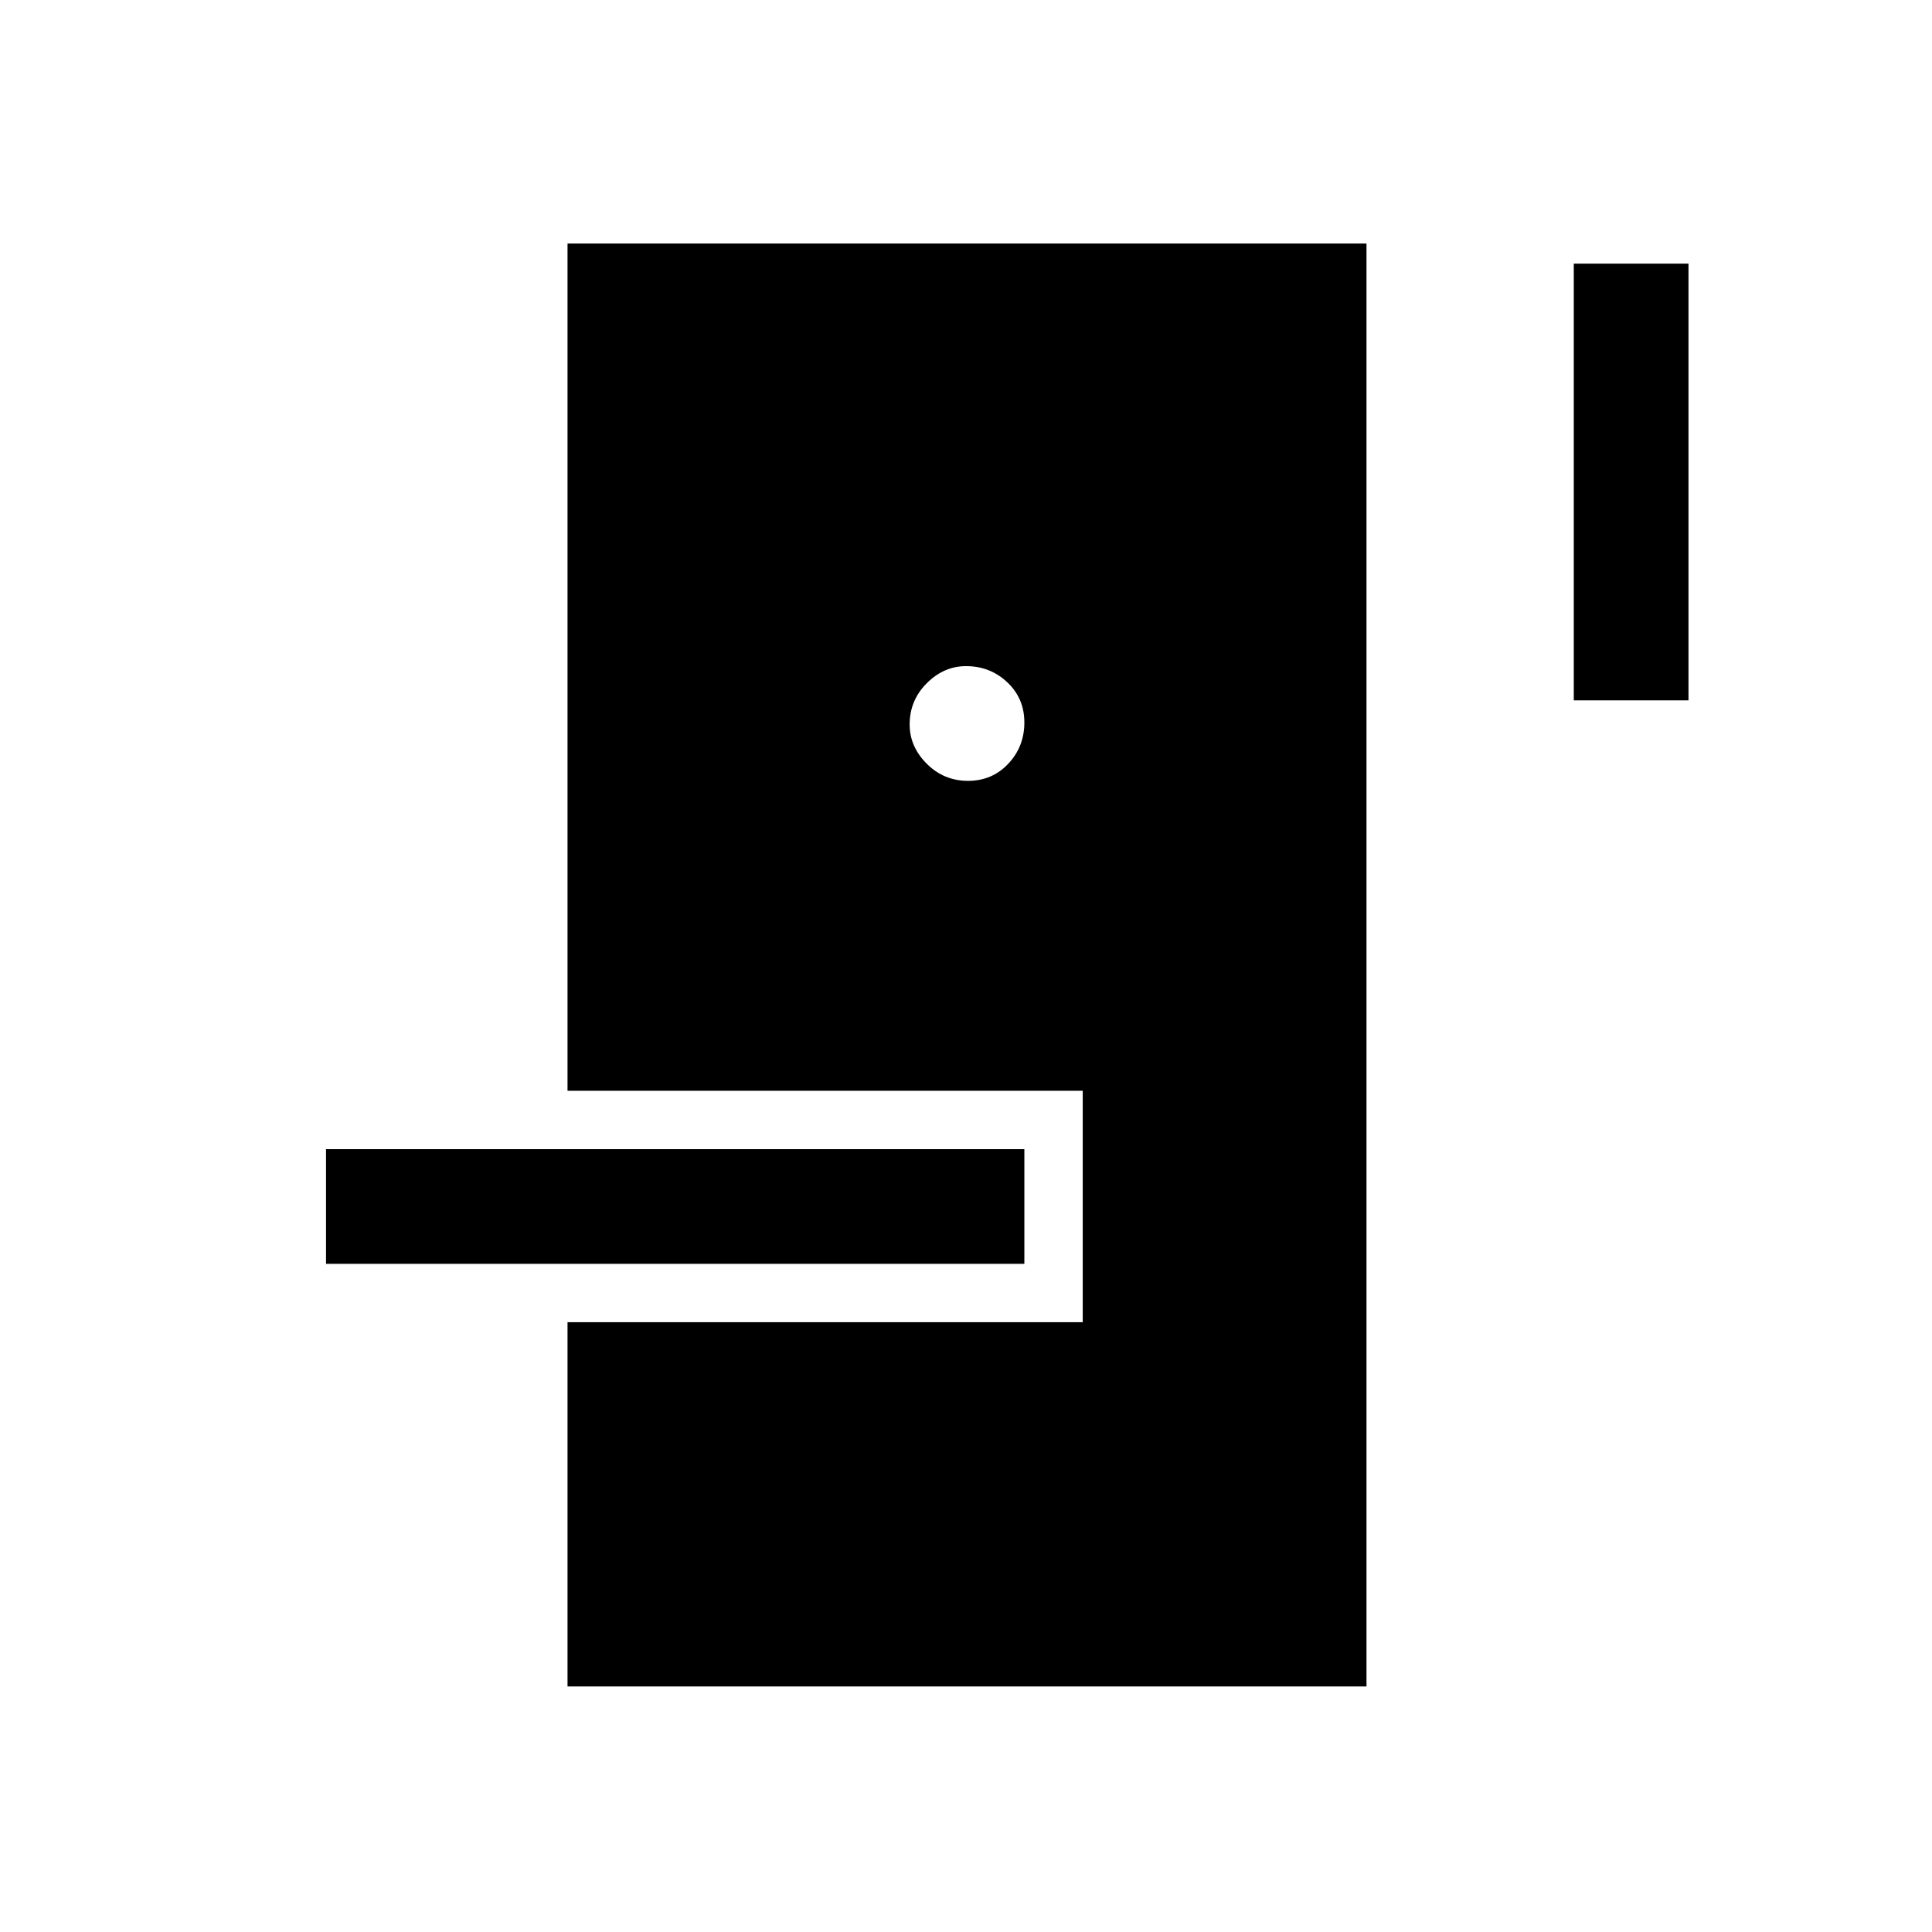 <svg xmlns="http://www.w3.org/2000/svg" height="48" width="48"><path d="M14.1 41.9v-9.05h12.8V27.1H14.1V6.05h19.85V41.9Zm-6-10.5v-2.85h17.35v2.85Zm15.95-12q.6 0 1-.425t.4-1.025q0-.6-.425-1T24 16.55q-.55 0-.975.425Q22.6 17.4 22.6 18q0 .55.425.975.425.425 1.025.425Zm15.05-2V6.55h2.85V17.4Z"/></svg>